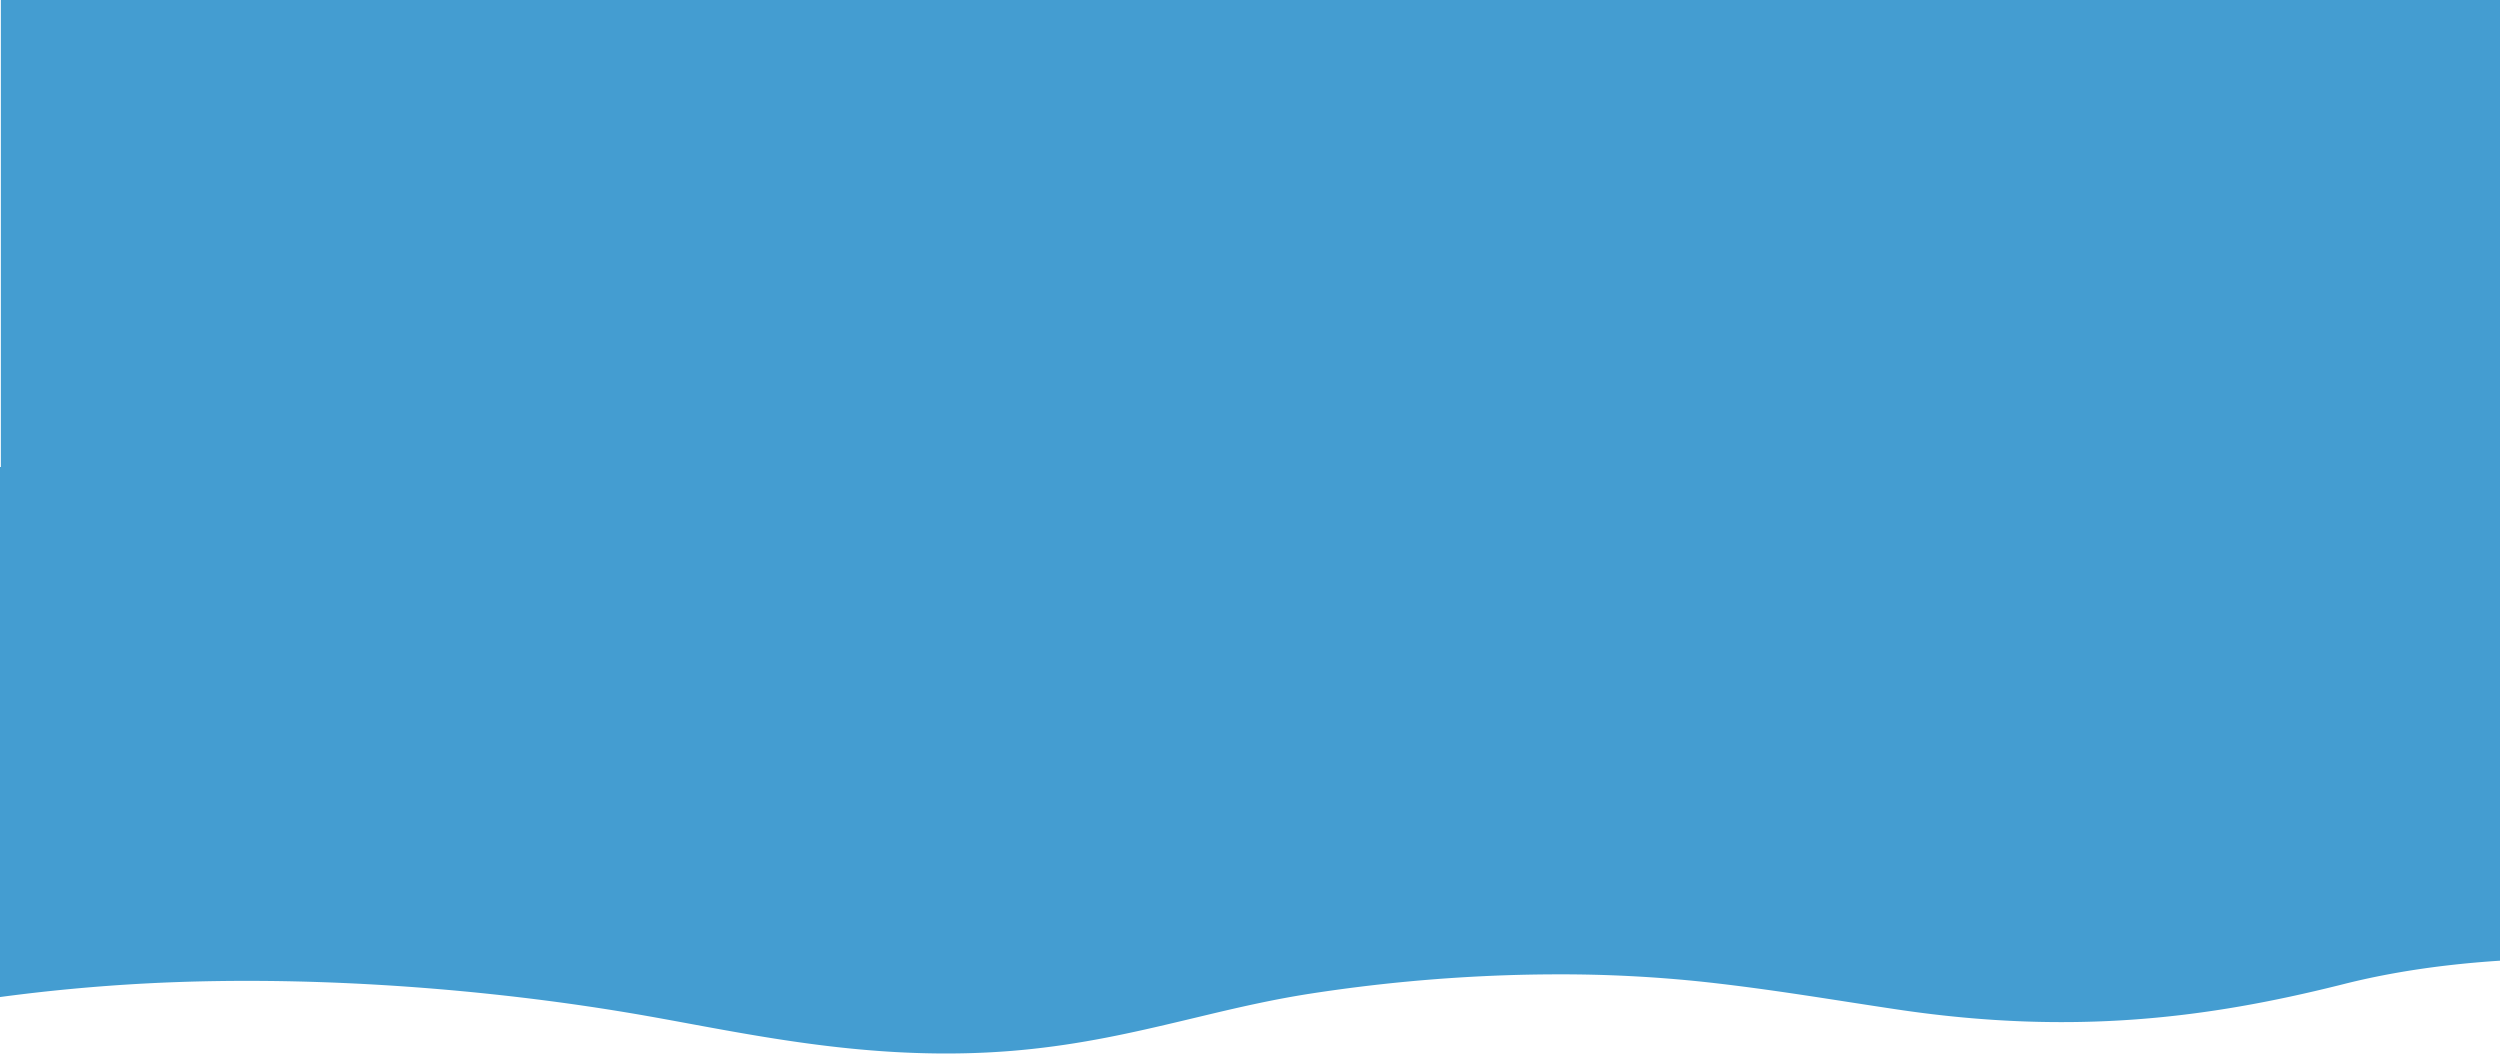 <svg xmlns="http://www.w3.org/2000/svg" preserveAspectRatio="none" width="100%" height="100%" viewBox="0 0 1440 607">
    <g fill="#449DD1" fill-rule="evenodd">
        <path d="M.5 0h1440v422H.5z"/>
        <path fill-rule="nonzero" d="M0 574.298c27.49-3.68 55.39-6.29 83.5-7.8 89.28-4.74 182.64 2.08 261 14.06 8.94 1.373 17.673 2.803 26.2 4.29l3.404.6c55.778 9.899 120.103 24.387 193.946 20.81 6.94-.34 13.68-.82 20.22-1.44 34.72-3.26 64.42-10.08 93.48-17l14.66-3.5c19-4.52 38.13-8.85 58.5-12a951.51 951.51 0 0 1 113-10.59c9.52-.32 19.087-.487 28.7-.5a778.72 778.72 0 0 1 85.51 4.42c40.11 4.42 74.3 10.42 112 16 100.723 14.85 178.03 4.57 253.018-14.102l2.272-.568c38.74-9.84 80.34-14.13 122.59-14.94V269H0v305.298z"/>
    </g>
</svg>

